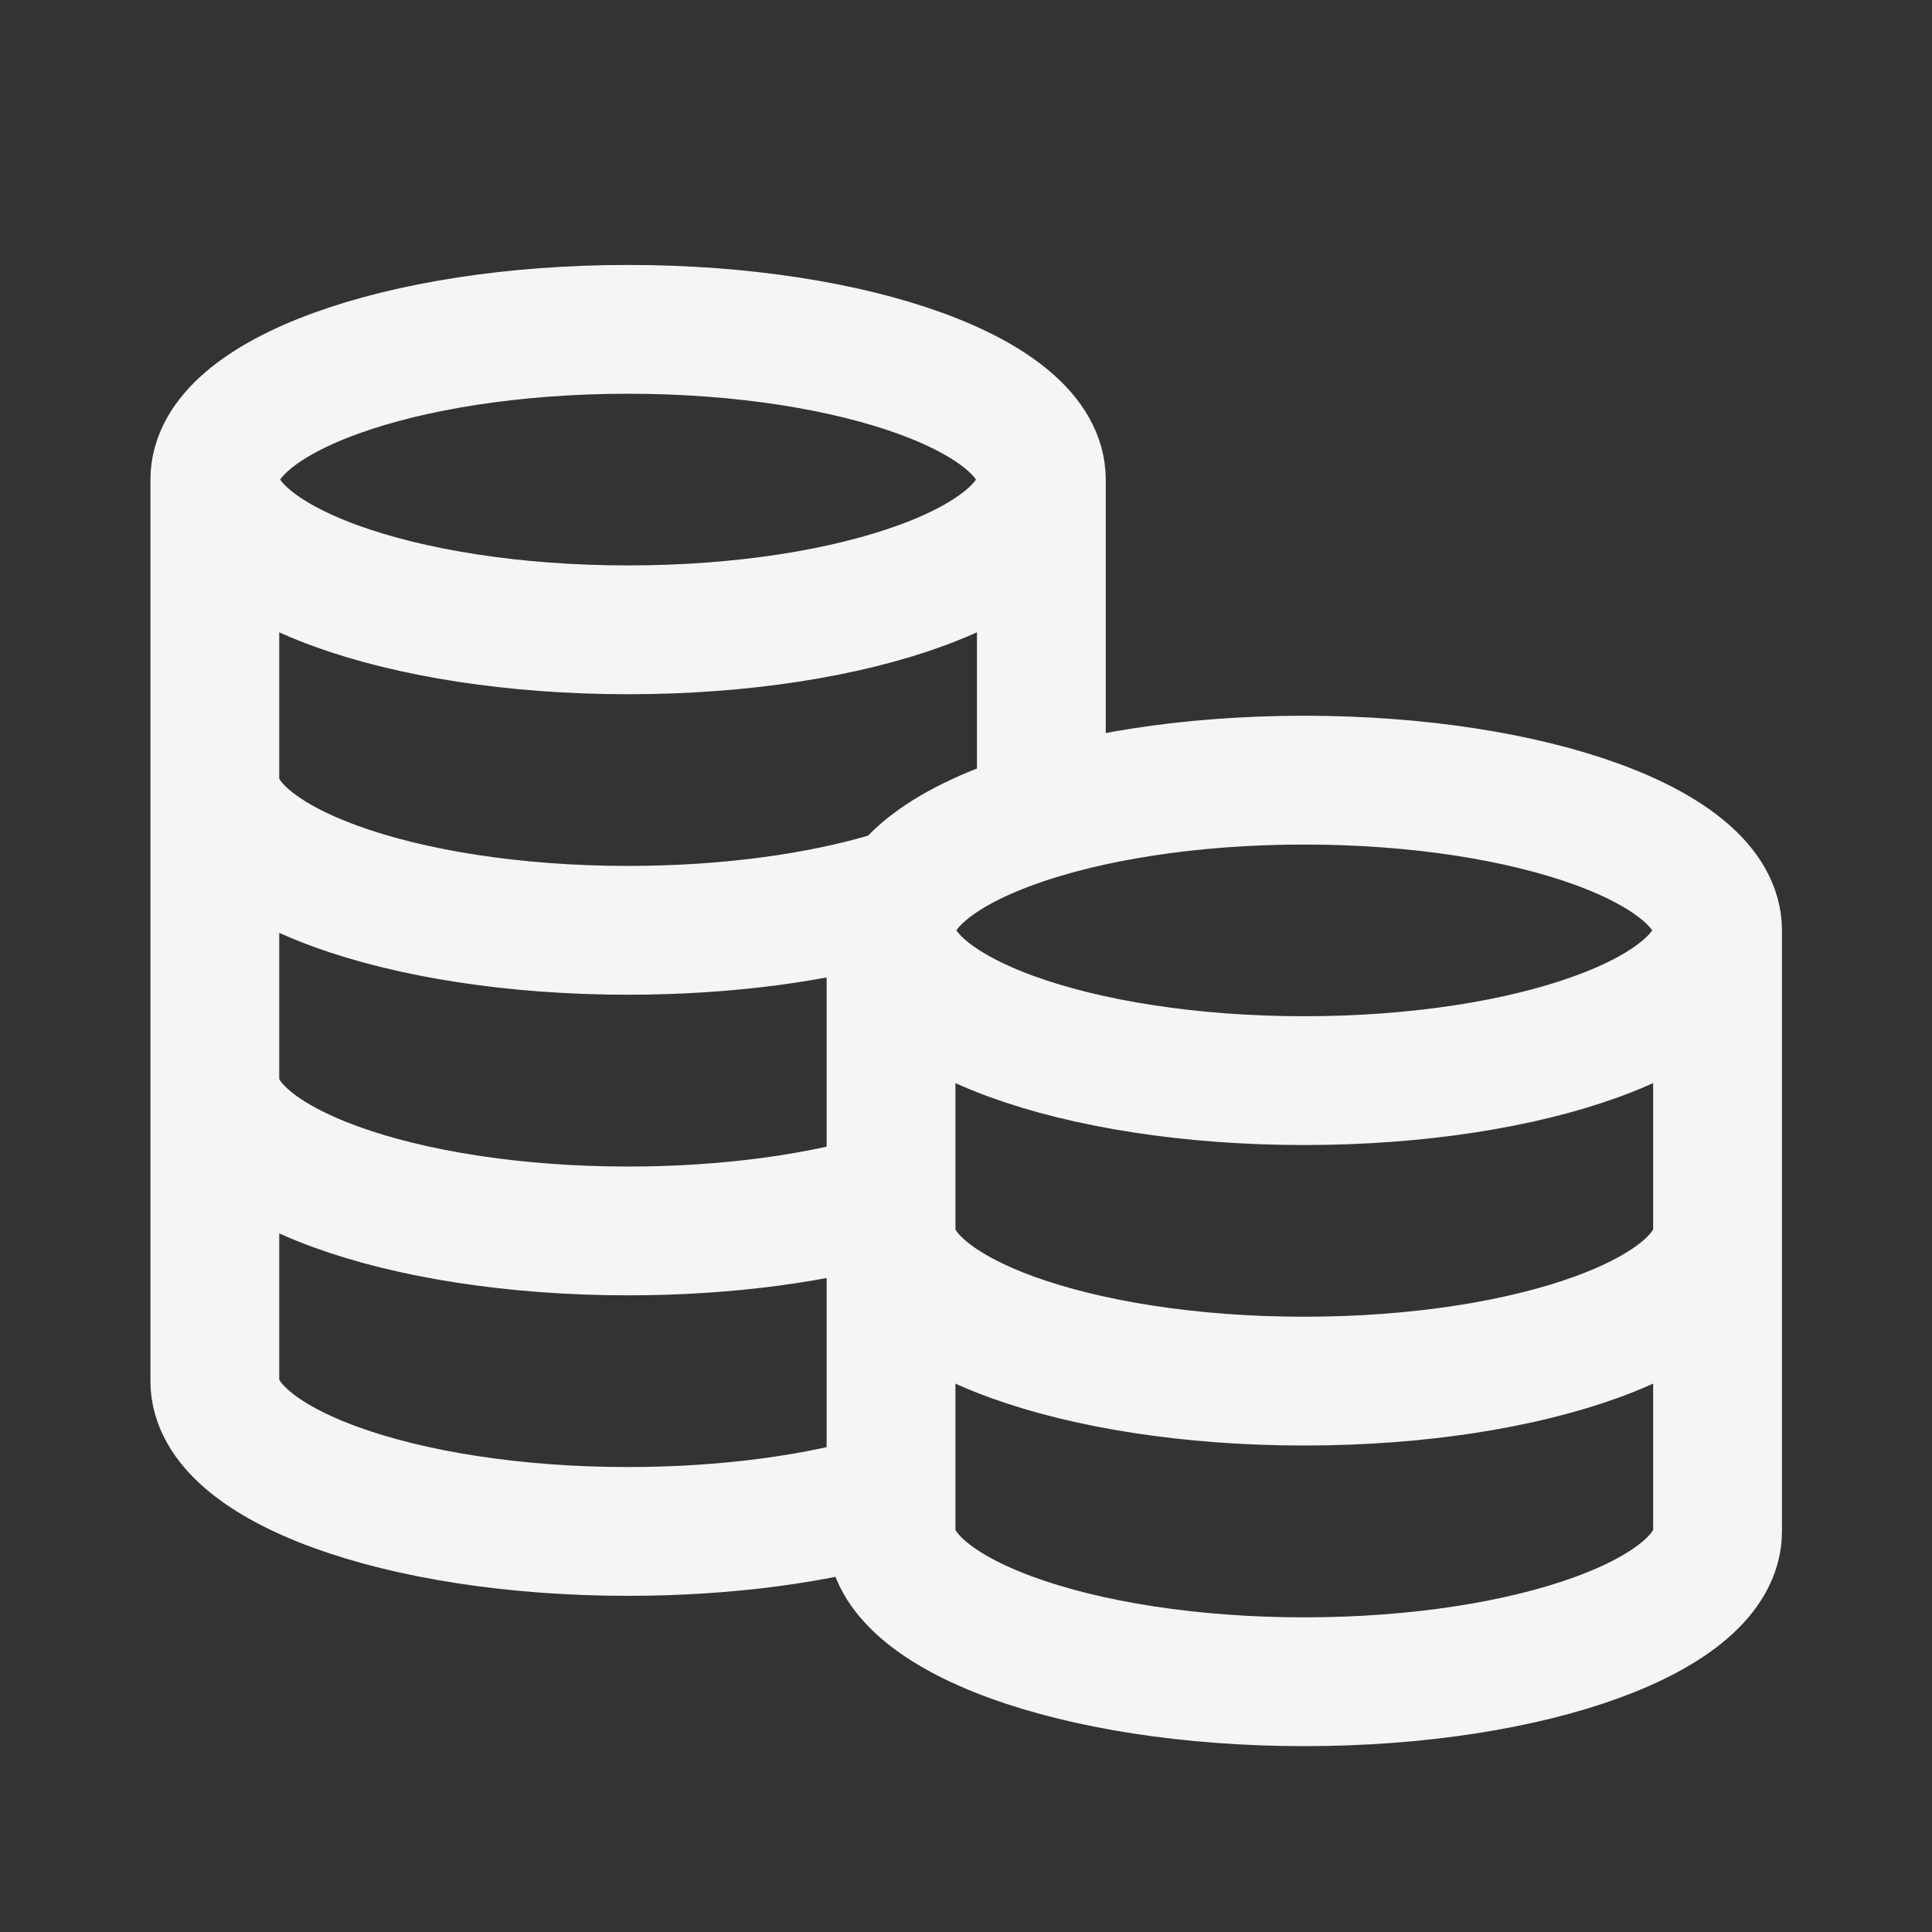 <svg width="15" height="15" viewBox="0 0 15 15" fill="none" xmlns="http://www.w3.org/2000/svg">
<rect x="0" y="0" width="15" height="15" fill="#333333" stroke="none"/>
<g id="coins-stacked-02">
<path id="Icon" d="M8.085 3.723C8.085 4.368 6.648 4.89 4.876 4.89C3.104 4.89 1.668 4.368 1.668 3.723M8.085 3.723C8.085 3.079 6.648 2.557 4.876 2.557C3.104 2.557 1.668 3.079 1.668 3.723M8.085 3.723V6.323C7.372 6.537 6.918 6.861 6.918 7.223M1.668 3.723V10.723C1.668 11.368 3.104 11.89 4.876 11.89C5.652 11.89 6.363 11.79 6.918 11.623V7.223M1.668 6.057C1.668 6.701 3.104 7.223 4.876 7.223C5.652 7.223 6.363 7.123 6.918 6.957M1.668 8.39C1.668 9.034 3.104 9.557 4.876 9.557C5.652 9.557 6.363 9.457 6.918 9.29M13.335 7.223C13.335 7.868 11.898 8.39 10.126 8.39C8.354 8.39 6.918 7.868 6.918 7.223M13.335 7.223C13.335 6.579 11.898 6.057 10.126 6.057C8.354 6.057 6.918 6.579 6.918 7.223M13.335 7.223V11.89C13.335 12.534 11.898 13.057 10.126 13.057C8.354 13.057 6.918 12.534 6.918 11.89V7.223M13.335 9.557C13.335 10.201 11.898 10.723 10.126 10.723C8.354 10.723 6.918 10.201 6.918 9.557" stroke="#F5F5F5" stroke-linecap="round" stroke-linejoin="round"/>
</g>
</svg>
